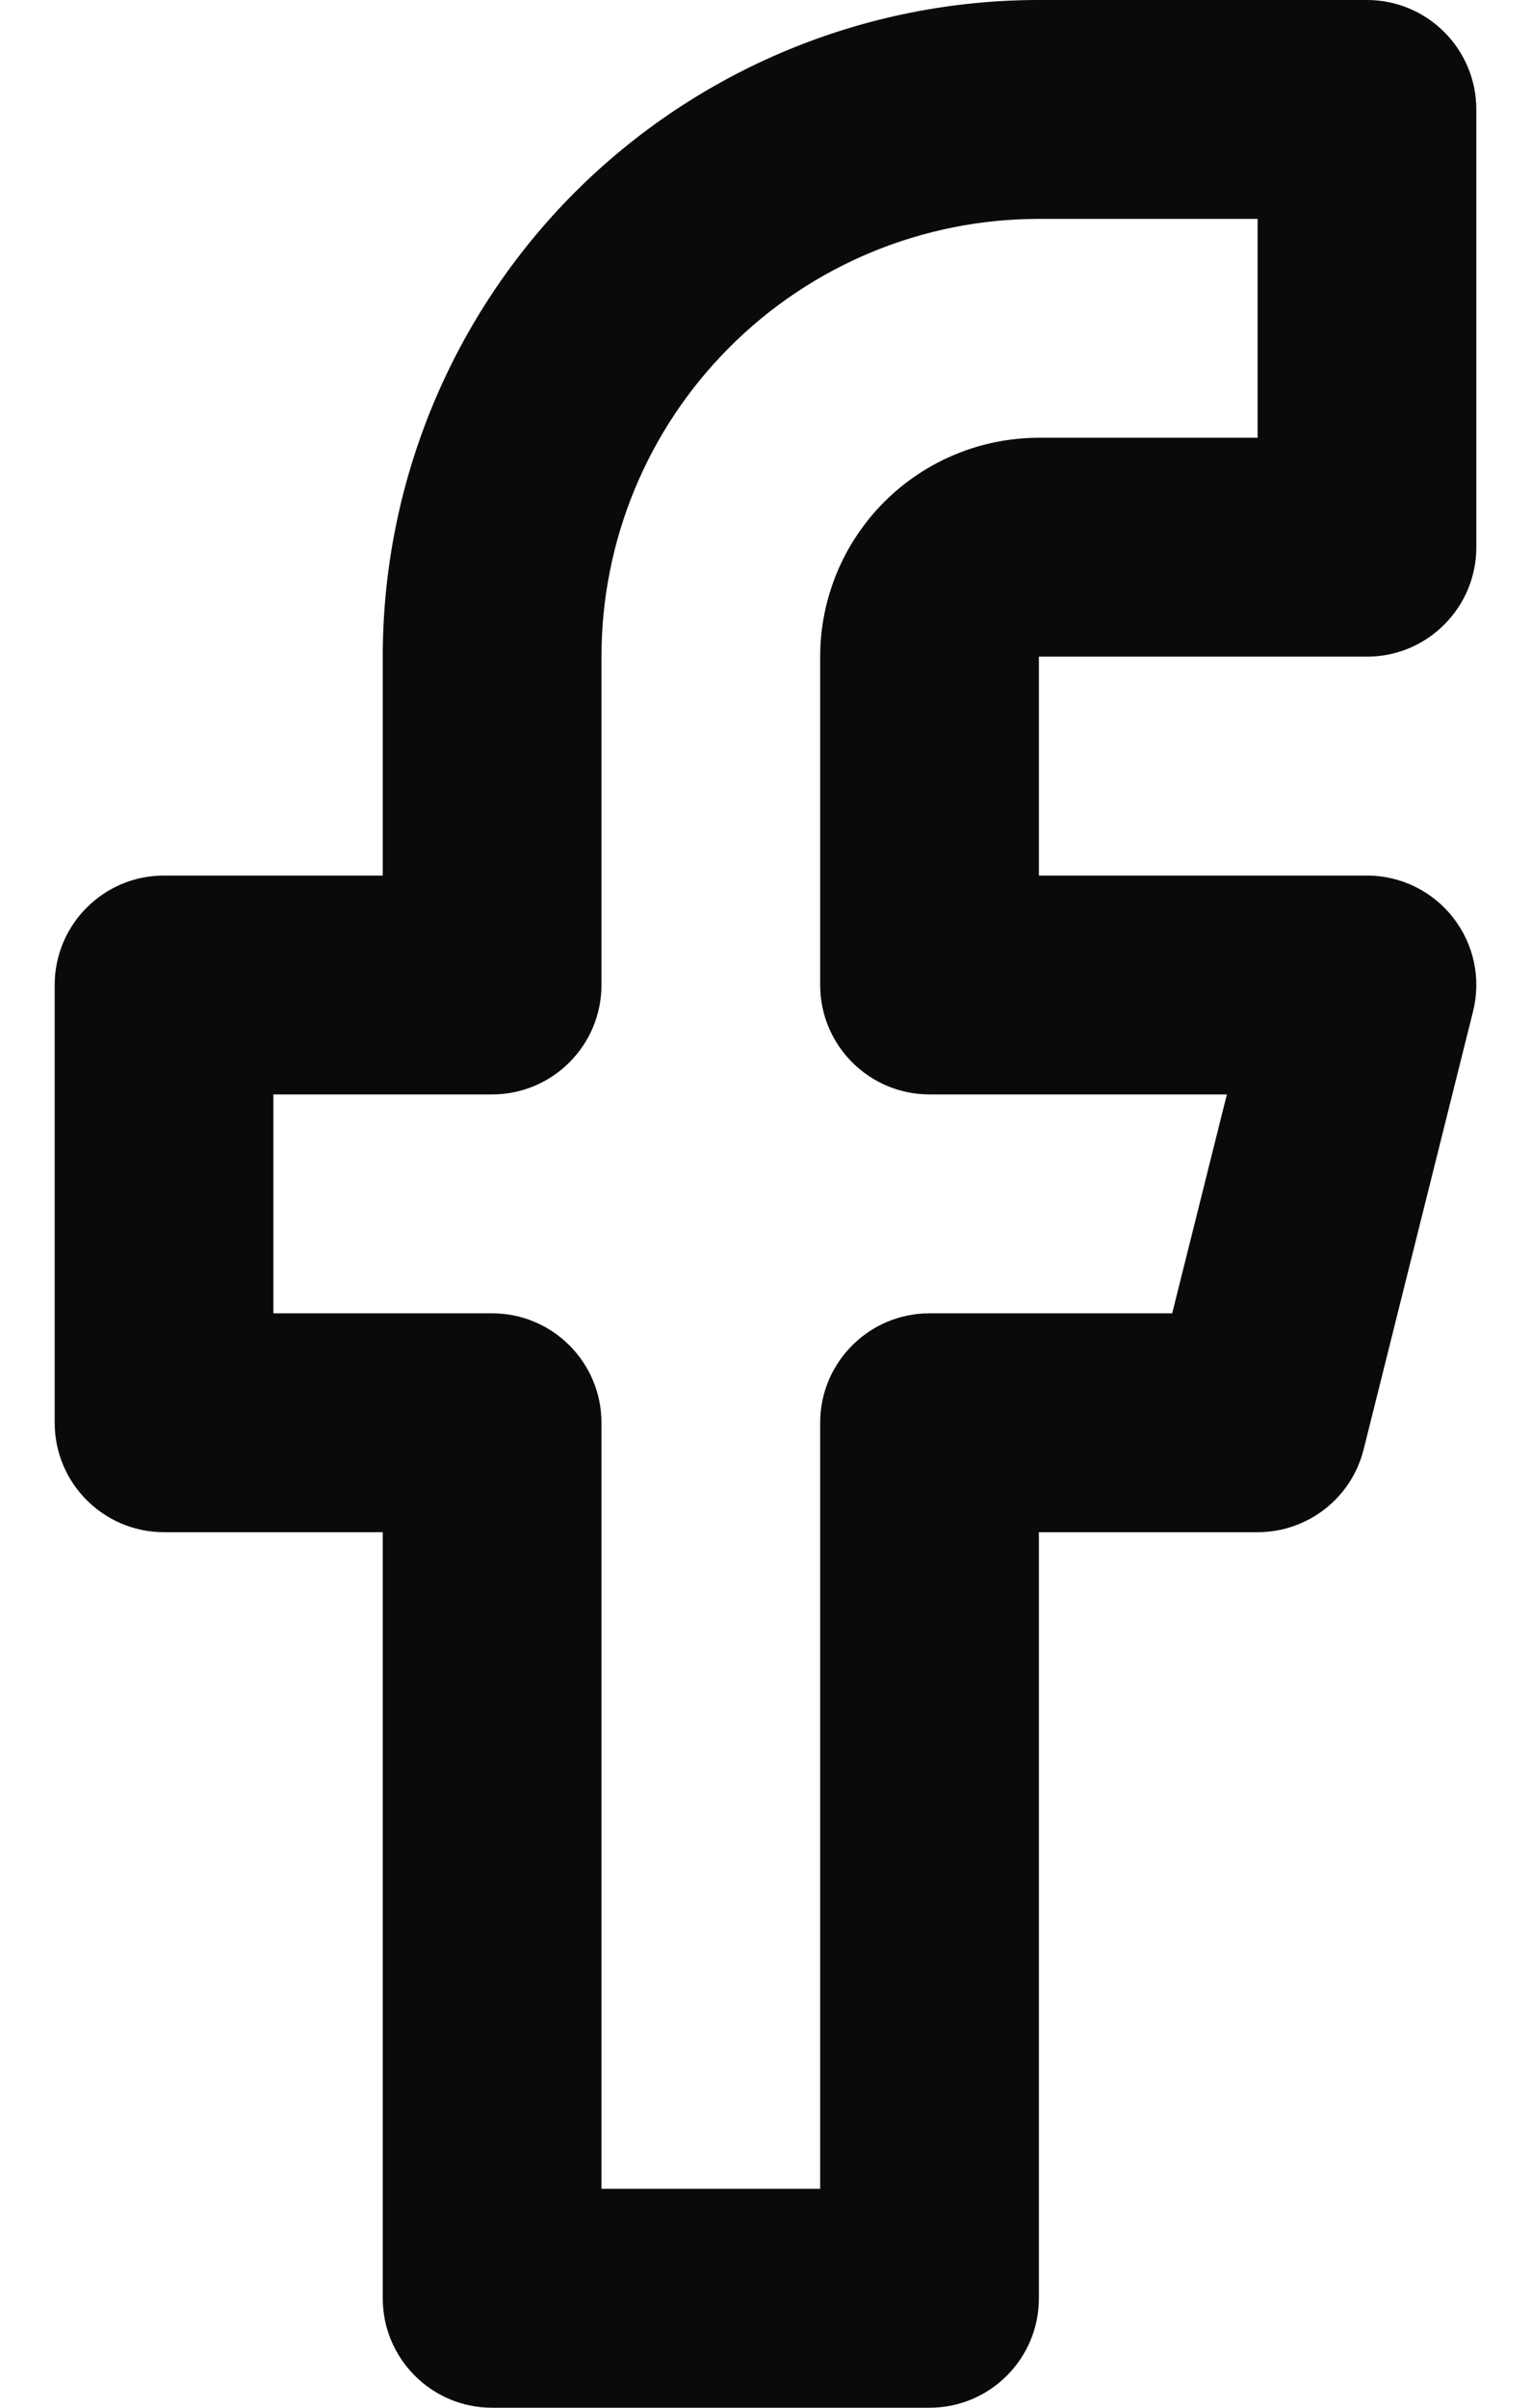 <svg width="14" height="22" viewBox="0 0 14 22" fill="none" xmlns="http://www.w3.org/2000/svg">
<path fill-rule="evenodd" clip-rule="evenodd" d="M5.257 1.757C6.383 0.632 7.909 0 9.5 0H12.5C13.052 0 13.5 0.448 13.5 1V5C13.5 5.552 13.052 6 12.5 6H9.5V8H12.5C12.808 8 13.099 8.142 13.288 8.385C13.478 8.627 13.545 8.944 13.47 9.242L12.47 13.242C12.359 13.688 11.959 14 11.5 14H9.5V21C9.5 21.552 9.052 22 8.5 22H4.5C3.948 22 3.5 21.552 3.5 21V14H1.5C0.948 14 0.5 13.552 0.5 13V9C0.5 8.448 0.948 8 1.5 8H3.5V6C3.5 4.409 4.132 2.883 5.257 1.757ZM9.5 2C8.439 2 7.422 2.421 6.672 3.172C5.921 3.922 5.5 4.939 5.5 6V9C5.5 9.552 5.052 10 4.5 10H2.5V12H4.5C5.052 12 5.5 12.448 5.5 13V20H7.5V13C7.5 12.448 7.948 12 8.5 12H10.719L11.219 10H8.5C7.948 10 7.5 9.552 7.5 9V6C7.5 5.47 7.711 4.961 8.086 4.586C8.461 4.211 8.97 4 9.5 4H11.5V2H9.5Z" fill="#0A0A0A" />
</svg>